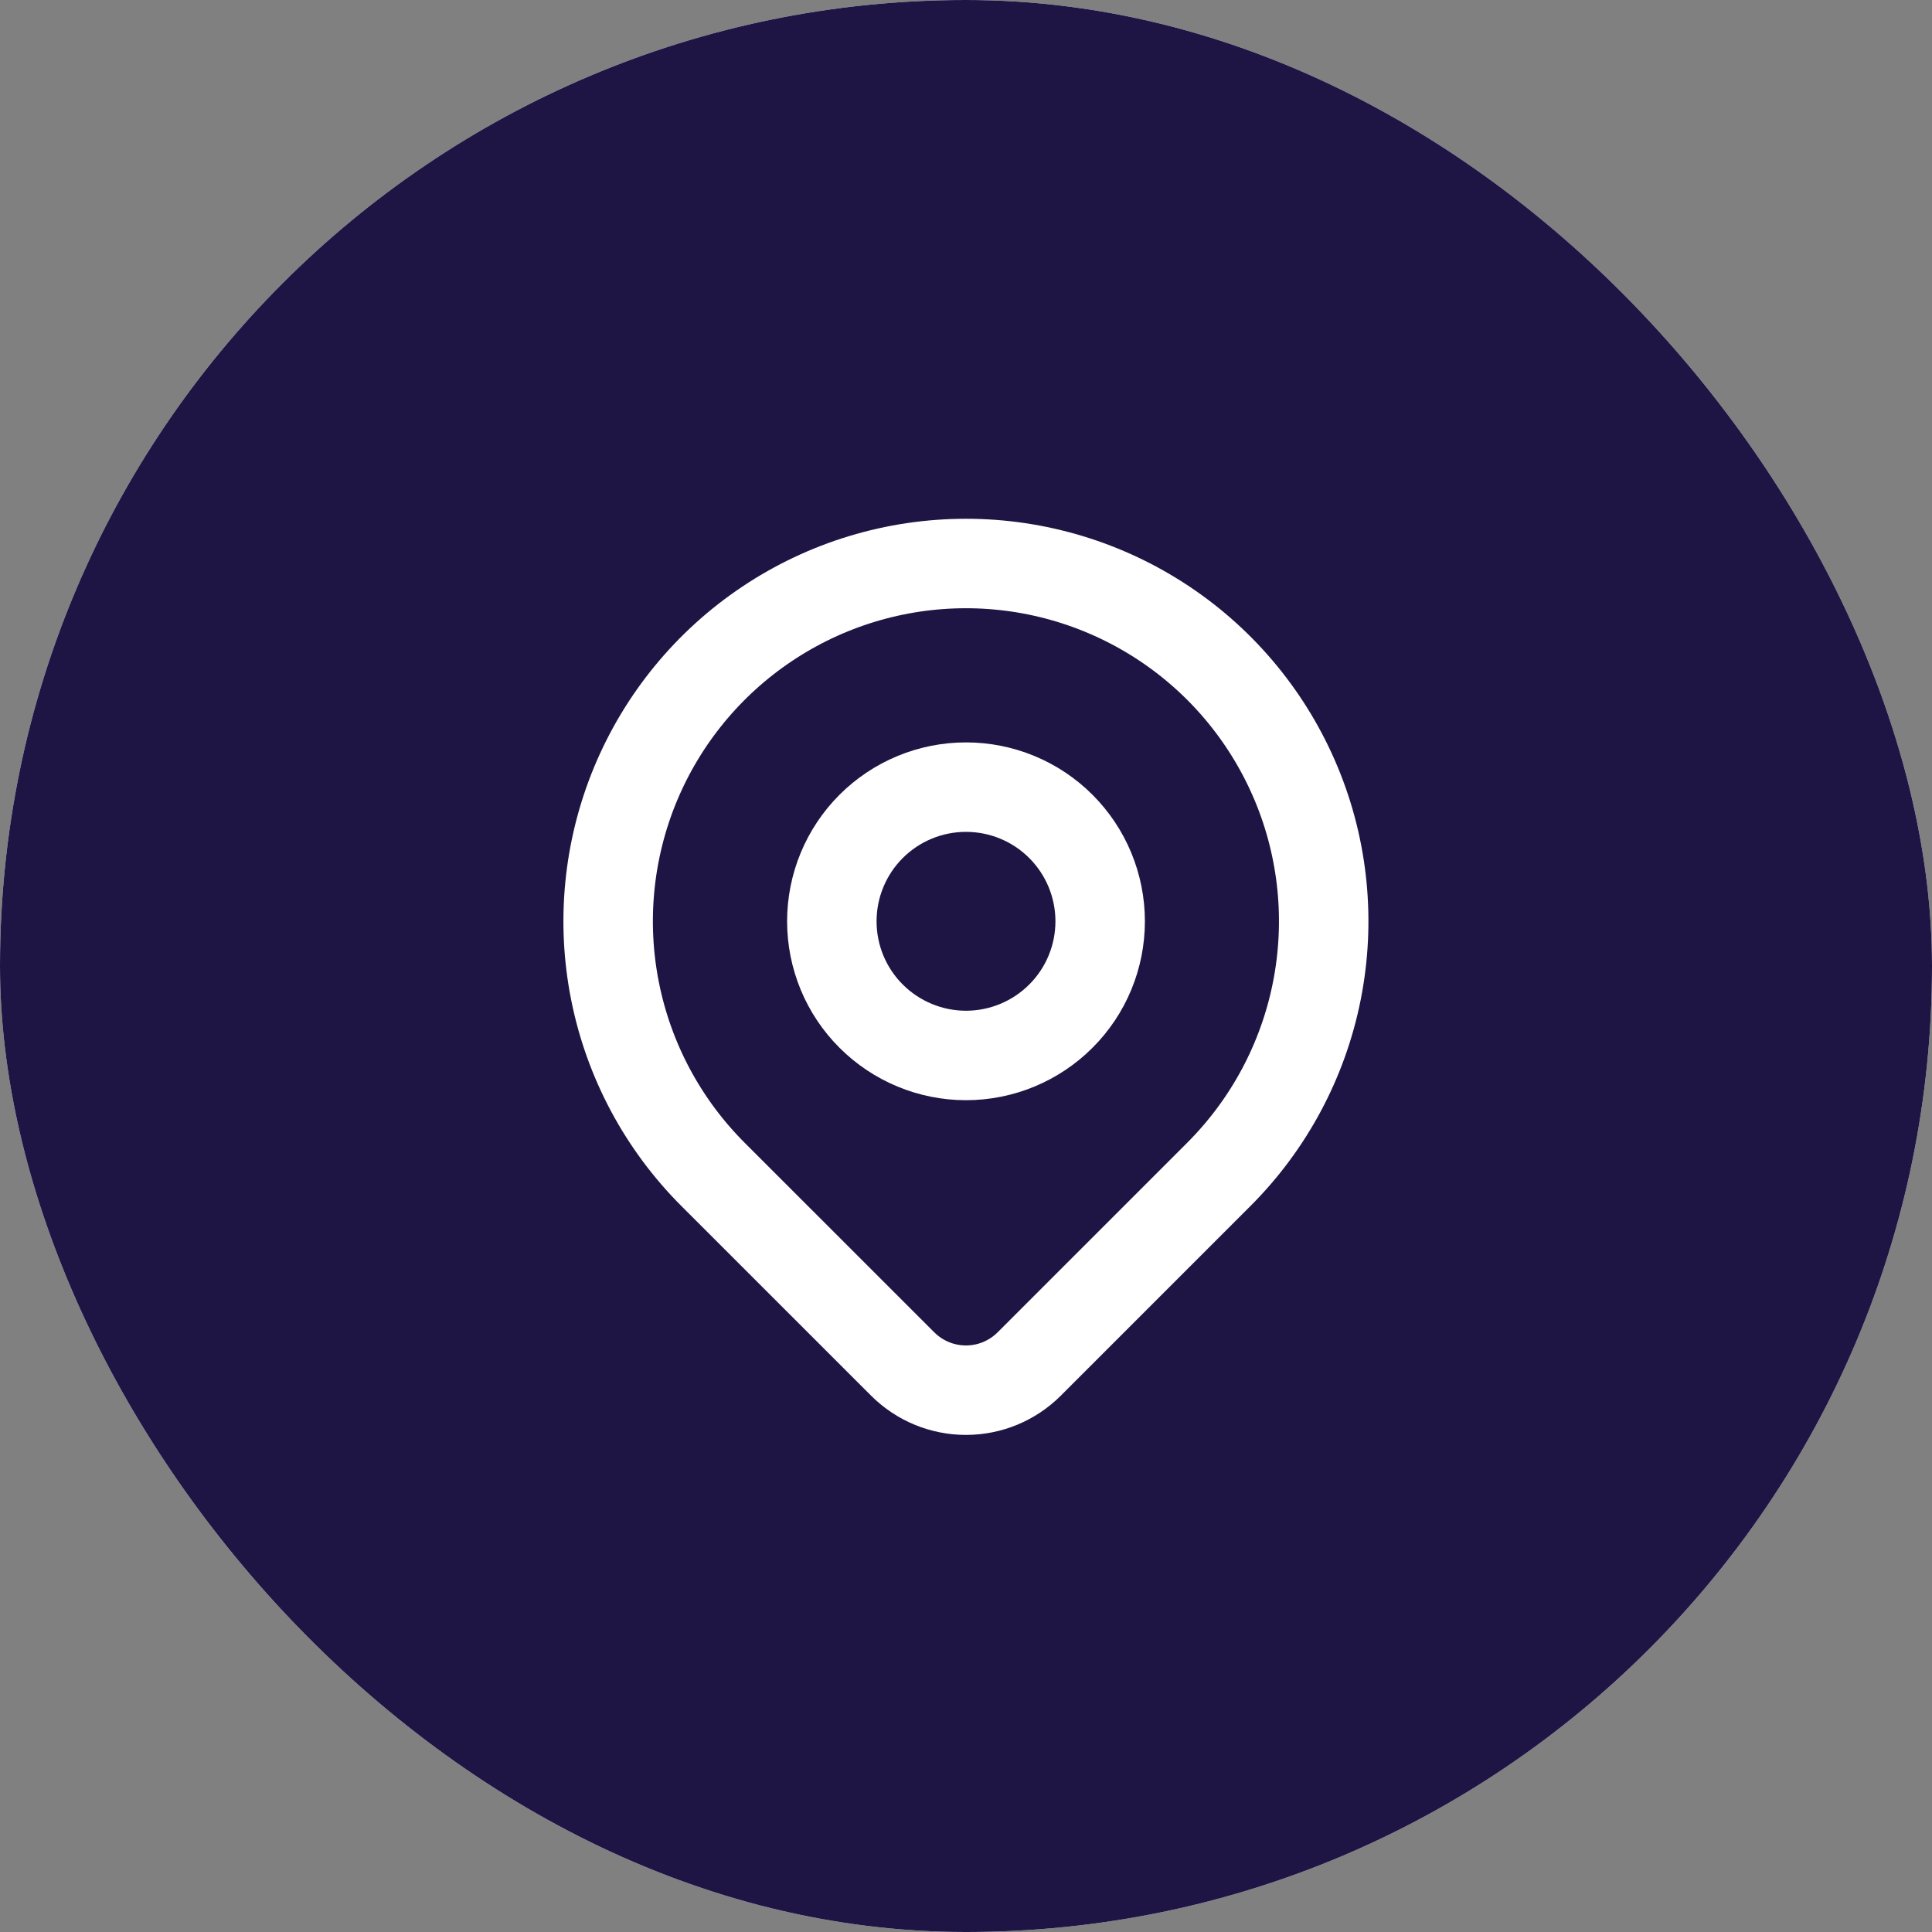 <svg width="36" height="36" viewBox="0 0 36 36" fill="none" xmlns="http://www.w3.org/2000/svg">
<rect x="0" y="0" width="36" height="36" fill="#808080" stroke="none"/>
<rect width="36" height="36" rx="18" fill="white"/>
<rect width="36" height="36" rx="18" fill="#1F1545"/>
<g clip-path="url(#clip0_4010_4295)">
<path d="M15.5 17.167C15.5 17.83 15.763 18.466 16.232 18.934C16.701 19.403 17.337 19.667 18 19.667C18.663 19.667 19.299 19.403 19.768 18.934C20.237 18.466 20.5 17.83 20.5 17.167C20.5 16.504 20.237 15.868 19.768 15.399C19.299 14.93 18.663 14.667 18 14.667C17.337 14.667 16.701 14.93 16.232 15.399C15.763 15.868 15.5 16.504 15.5 17.167Z" stroke="white" stroke-width="1.667" stroke-linecap="round" stroke-linejoin="round"/>
<path d="M22.713 21.881L19.177 25.417C18.864 25.729 18.441 25.904 17.999 25.904C17.557 25.904 17.134 25.729 16.821 25.417L13.284 21.881C12.352 20.948 11.717 19.761 11.46 18.467C11.203 17.174 11.335 15.834 11.839 14.616C12.344 13.398 13.199 12.356 14.295 11.624C15.391 10.891 16.68 10.5 17.999 10.5C19.317 10.5 20.606 10.891 21.703 11.624C22.799 12.356 23.653 13.398 24.158 14.616C24.663 15.834 24.794 17.174 24.537 18.467C24.28 19.761 23.645 20.948 22.713 21.881Z" stroke="white" stroke-width="1.667" stroke-linecap="round" stroke-linejoin="round"/>
</g>
<defs>
<clipPath id="clip0_4010_4295">
<rect width="20" height="20" fill="white" transform="translate(8 8)"/>
</clipPath>
</defs>
</svg>
